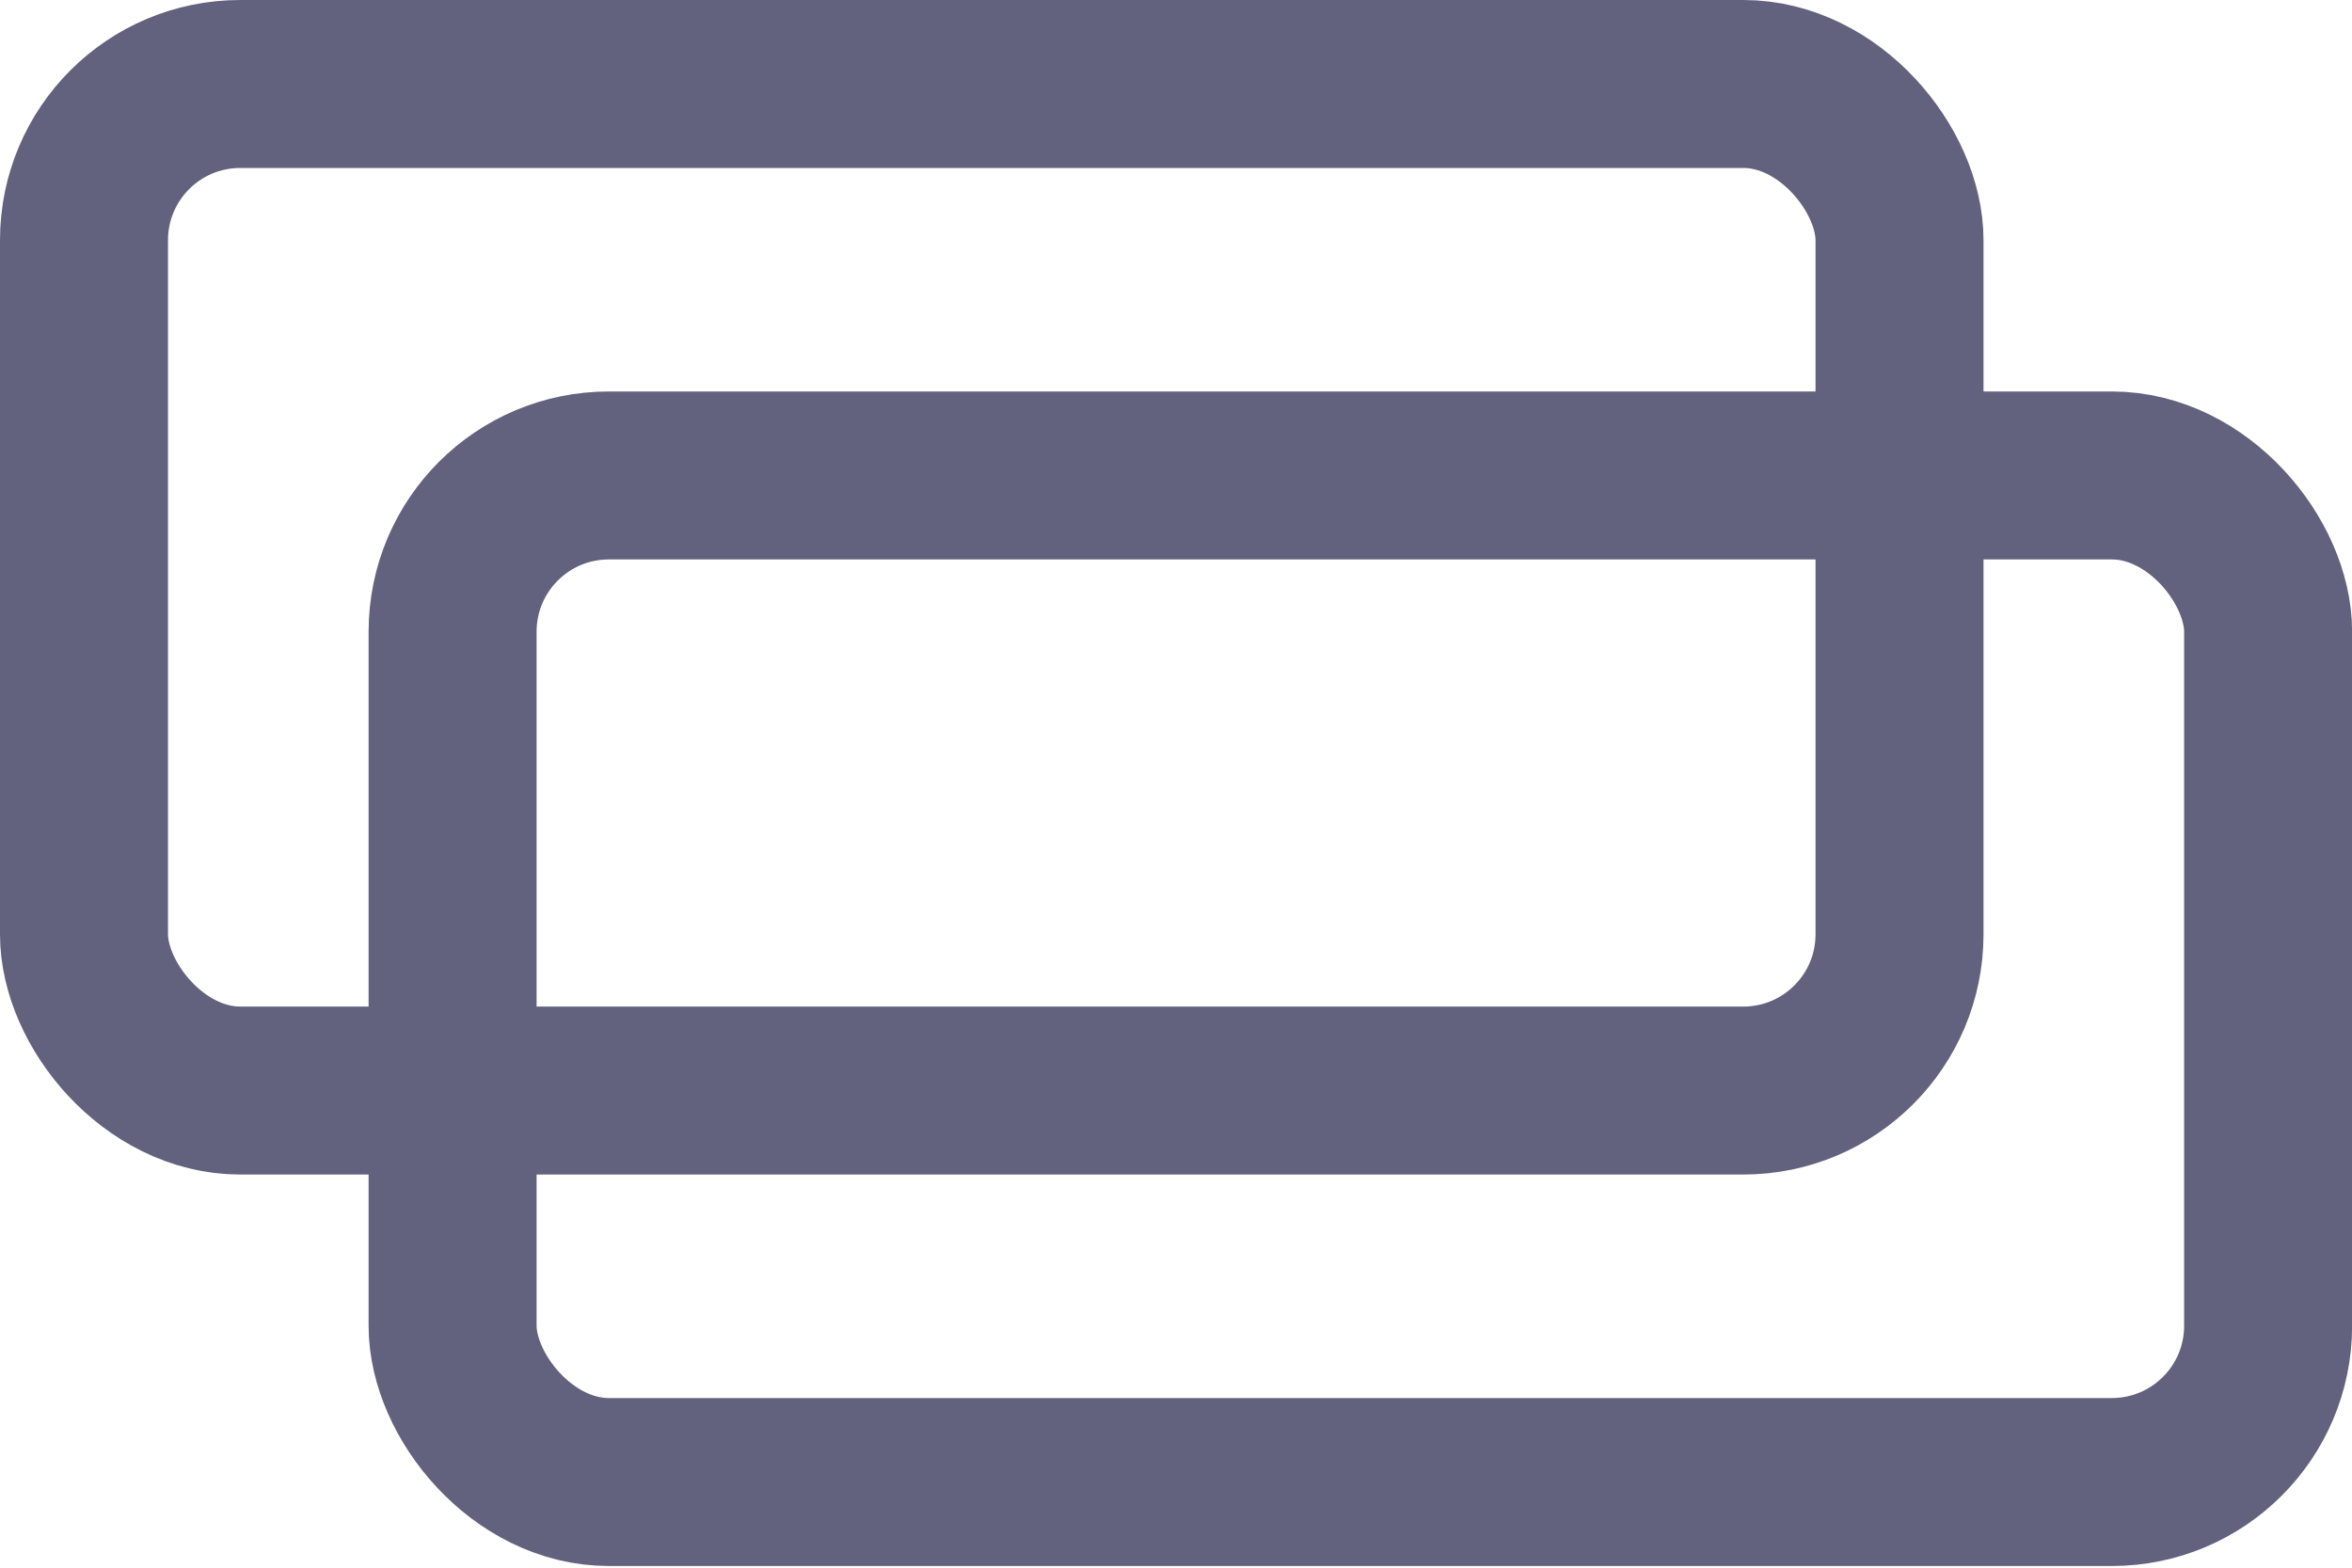 <svg width="21" height="14" viewBox="0 0 21 14" fill="none" xmlns="http://www.w3.org/2000/svg">
<rect x="4.041" y="4.246" width="16.21" height="8.989" rx="1.395" stroke="#62627E" stroke-width="1.5"/>
<rect x="0.75" y="0.75" width="16.21" height="8.989" rx="1.395" stroke="#62627E" stroke-width="1.5"/>
</svg>
